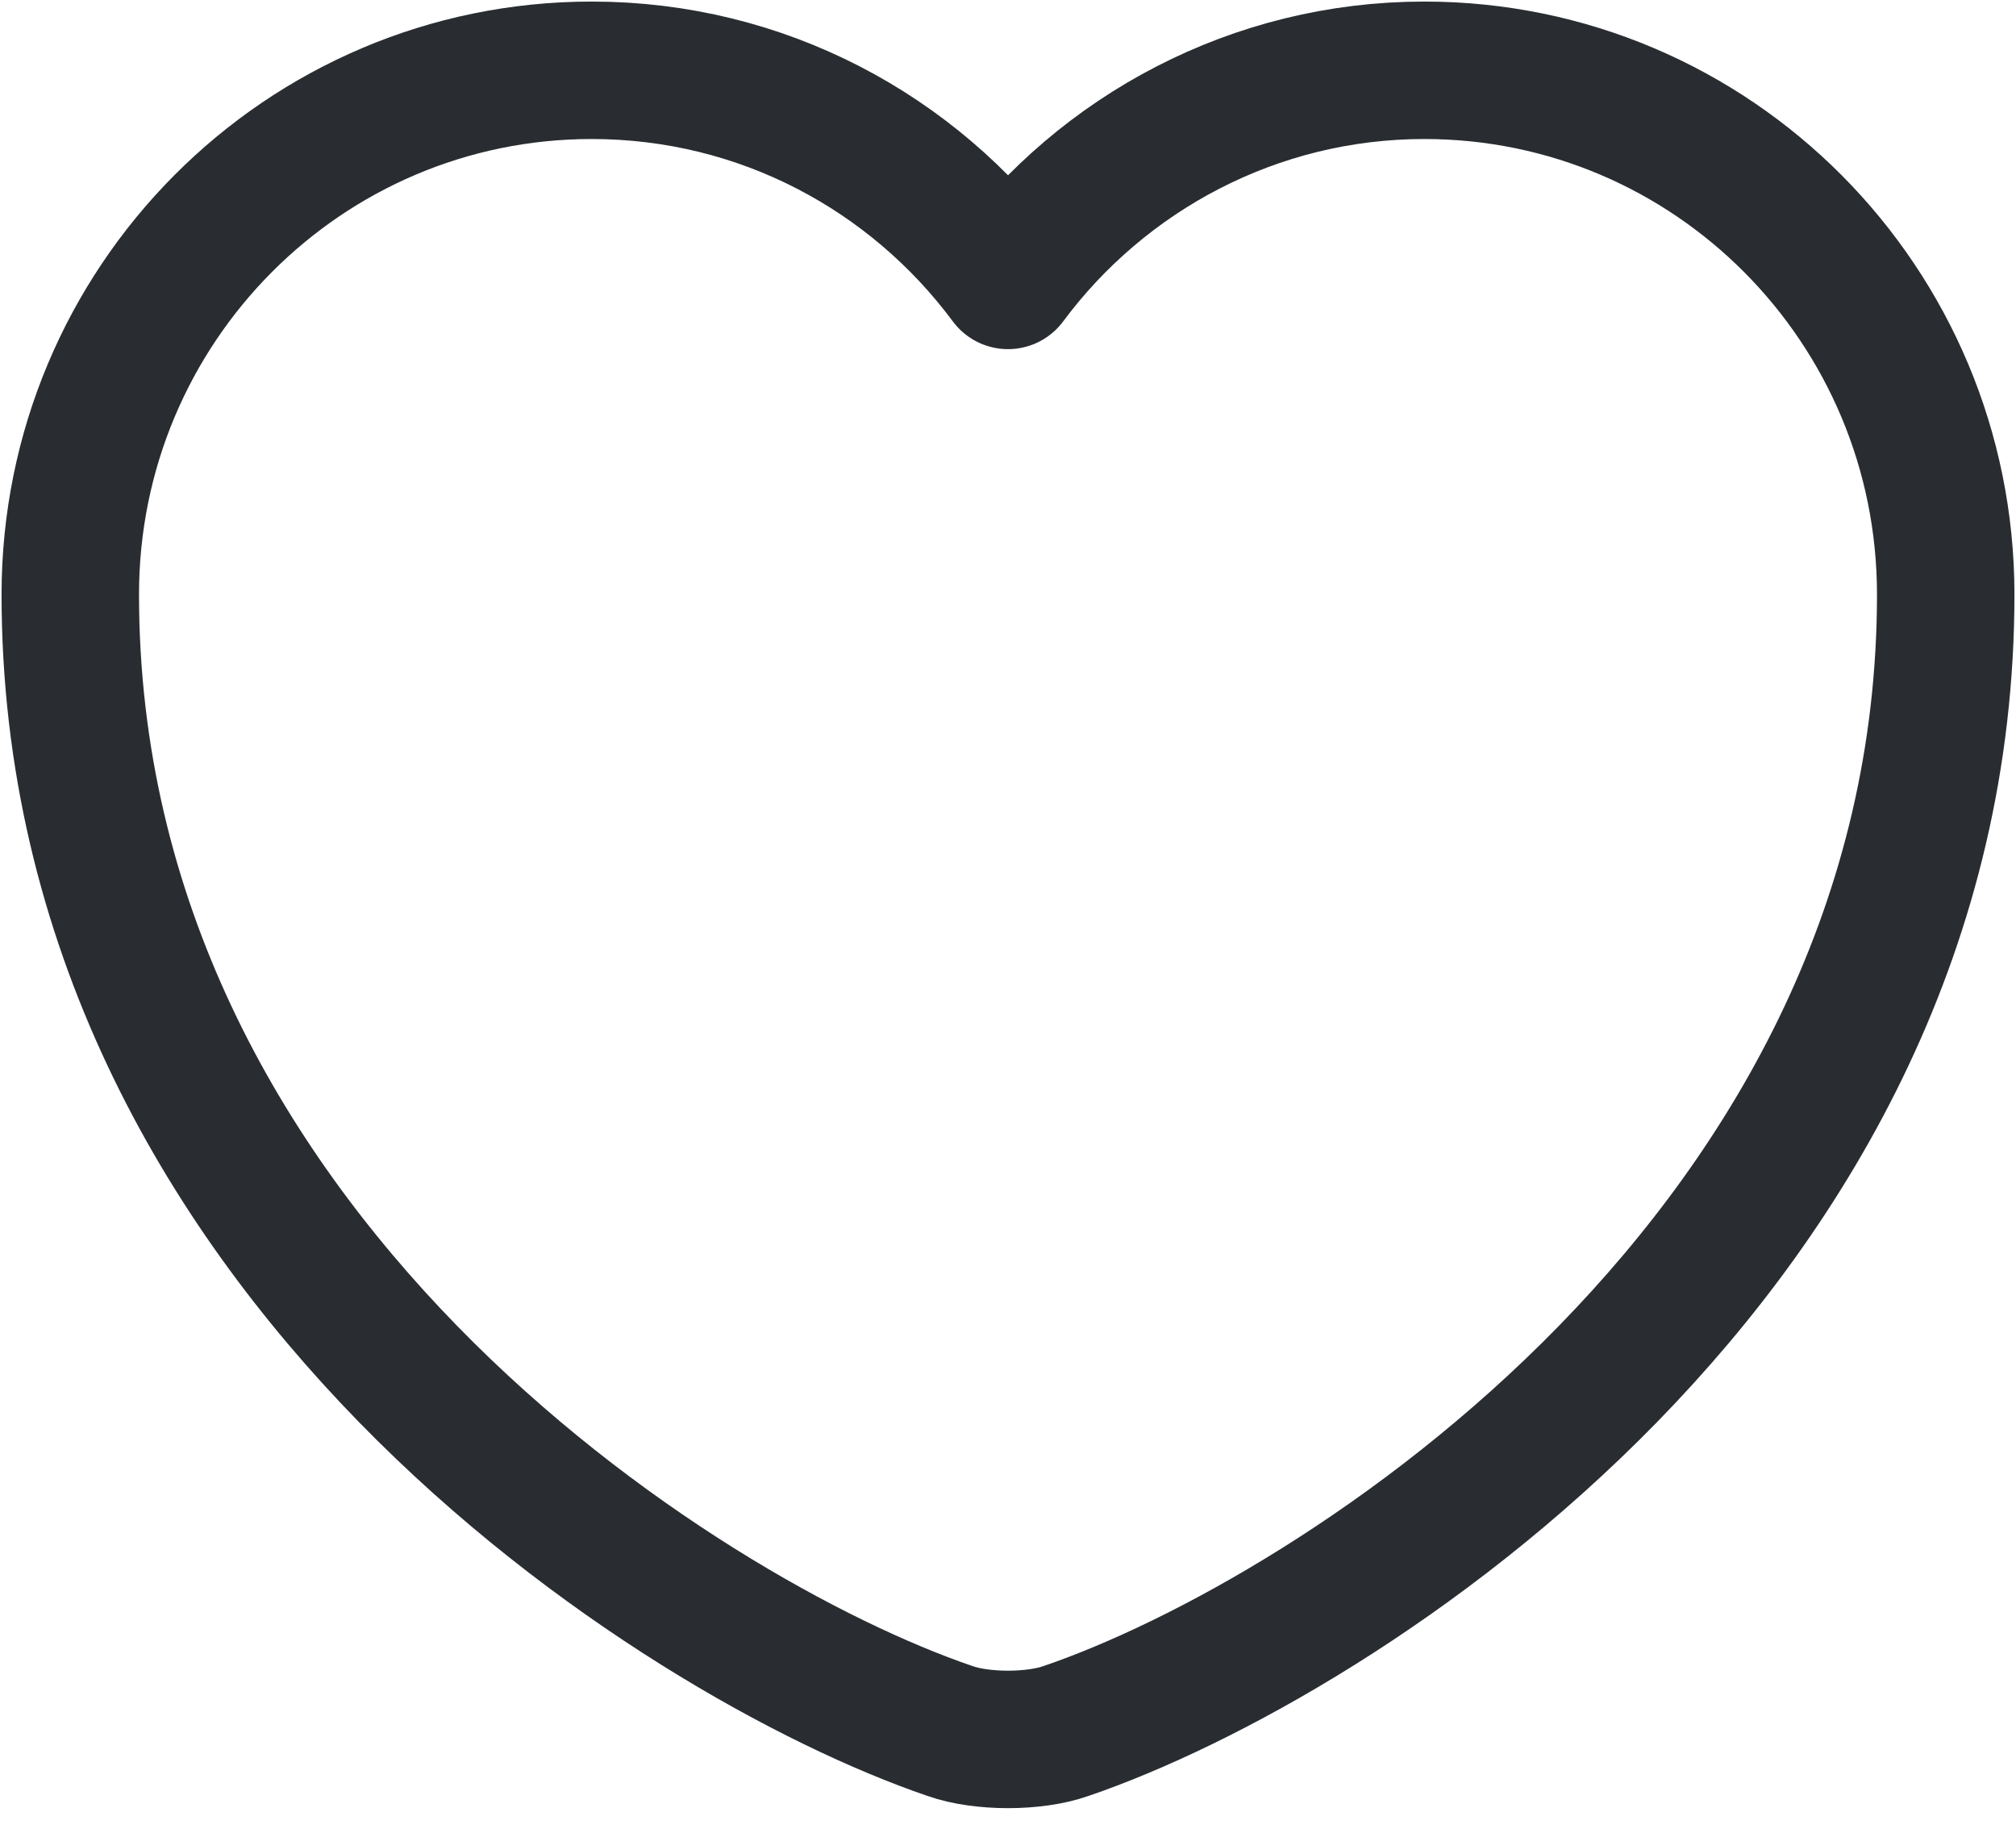 <svg width="22" height="20" viewBox="0 0 22 20" fill="none" xmlns="http://www.w3.org/2000/svg">
<path d="M11.634 18.889C11.287 19.012 10.713 19.012 10.366 18.889C7.398 17.876 0.767 13.65 0.767 6.487C0.767 3.326 3.315 0.767 6.457 0.767C8.319 0.767 9.967 1.668 11 3.06C12.034 1.668 13.691 0.767 15.543 0.767C18.685 0.767 21.233 3.326 21.233 6.487C21.233 13.65 14.602 17.876 11.634 18.889Z" stroke="#292D32" stroke-width="1.5" stroke-linecap="round" stroke-linejoin="round"/>
</svg>
